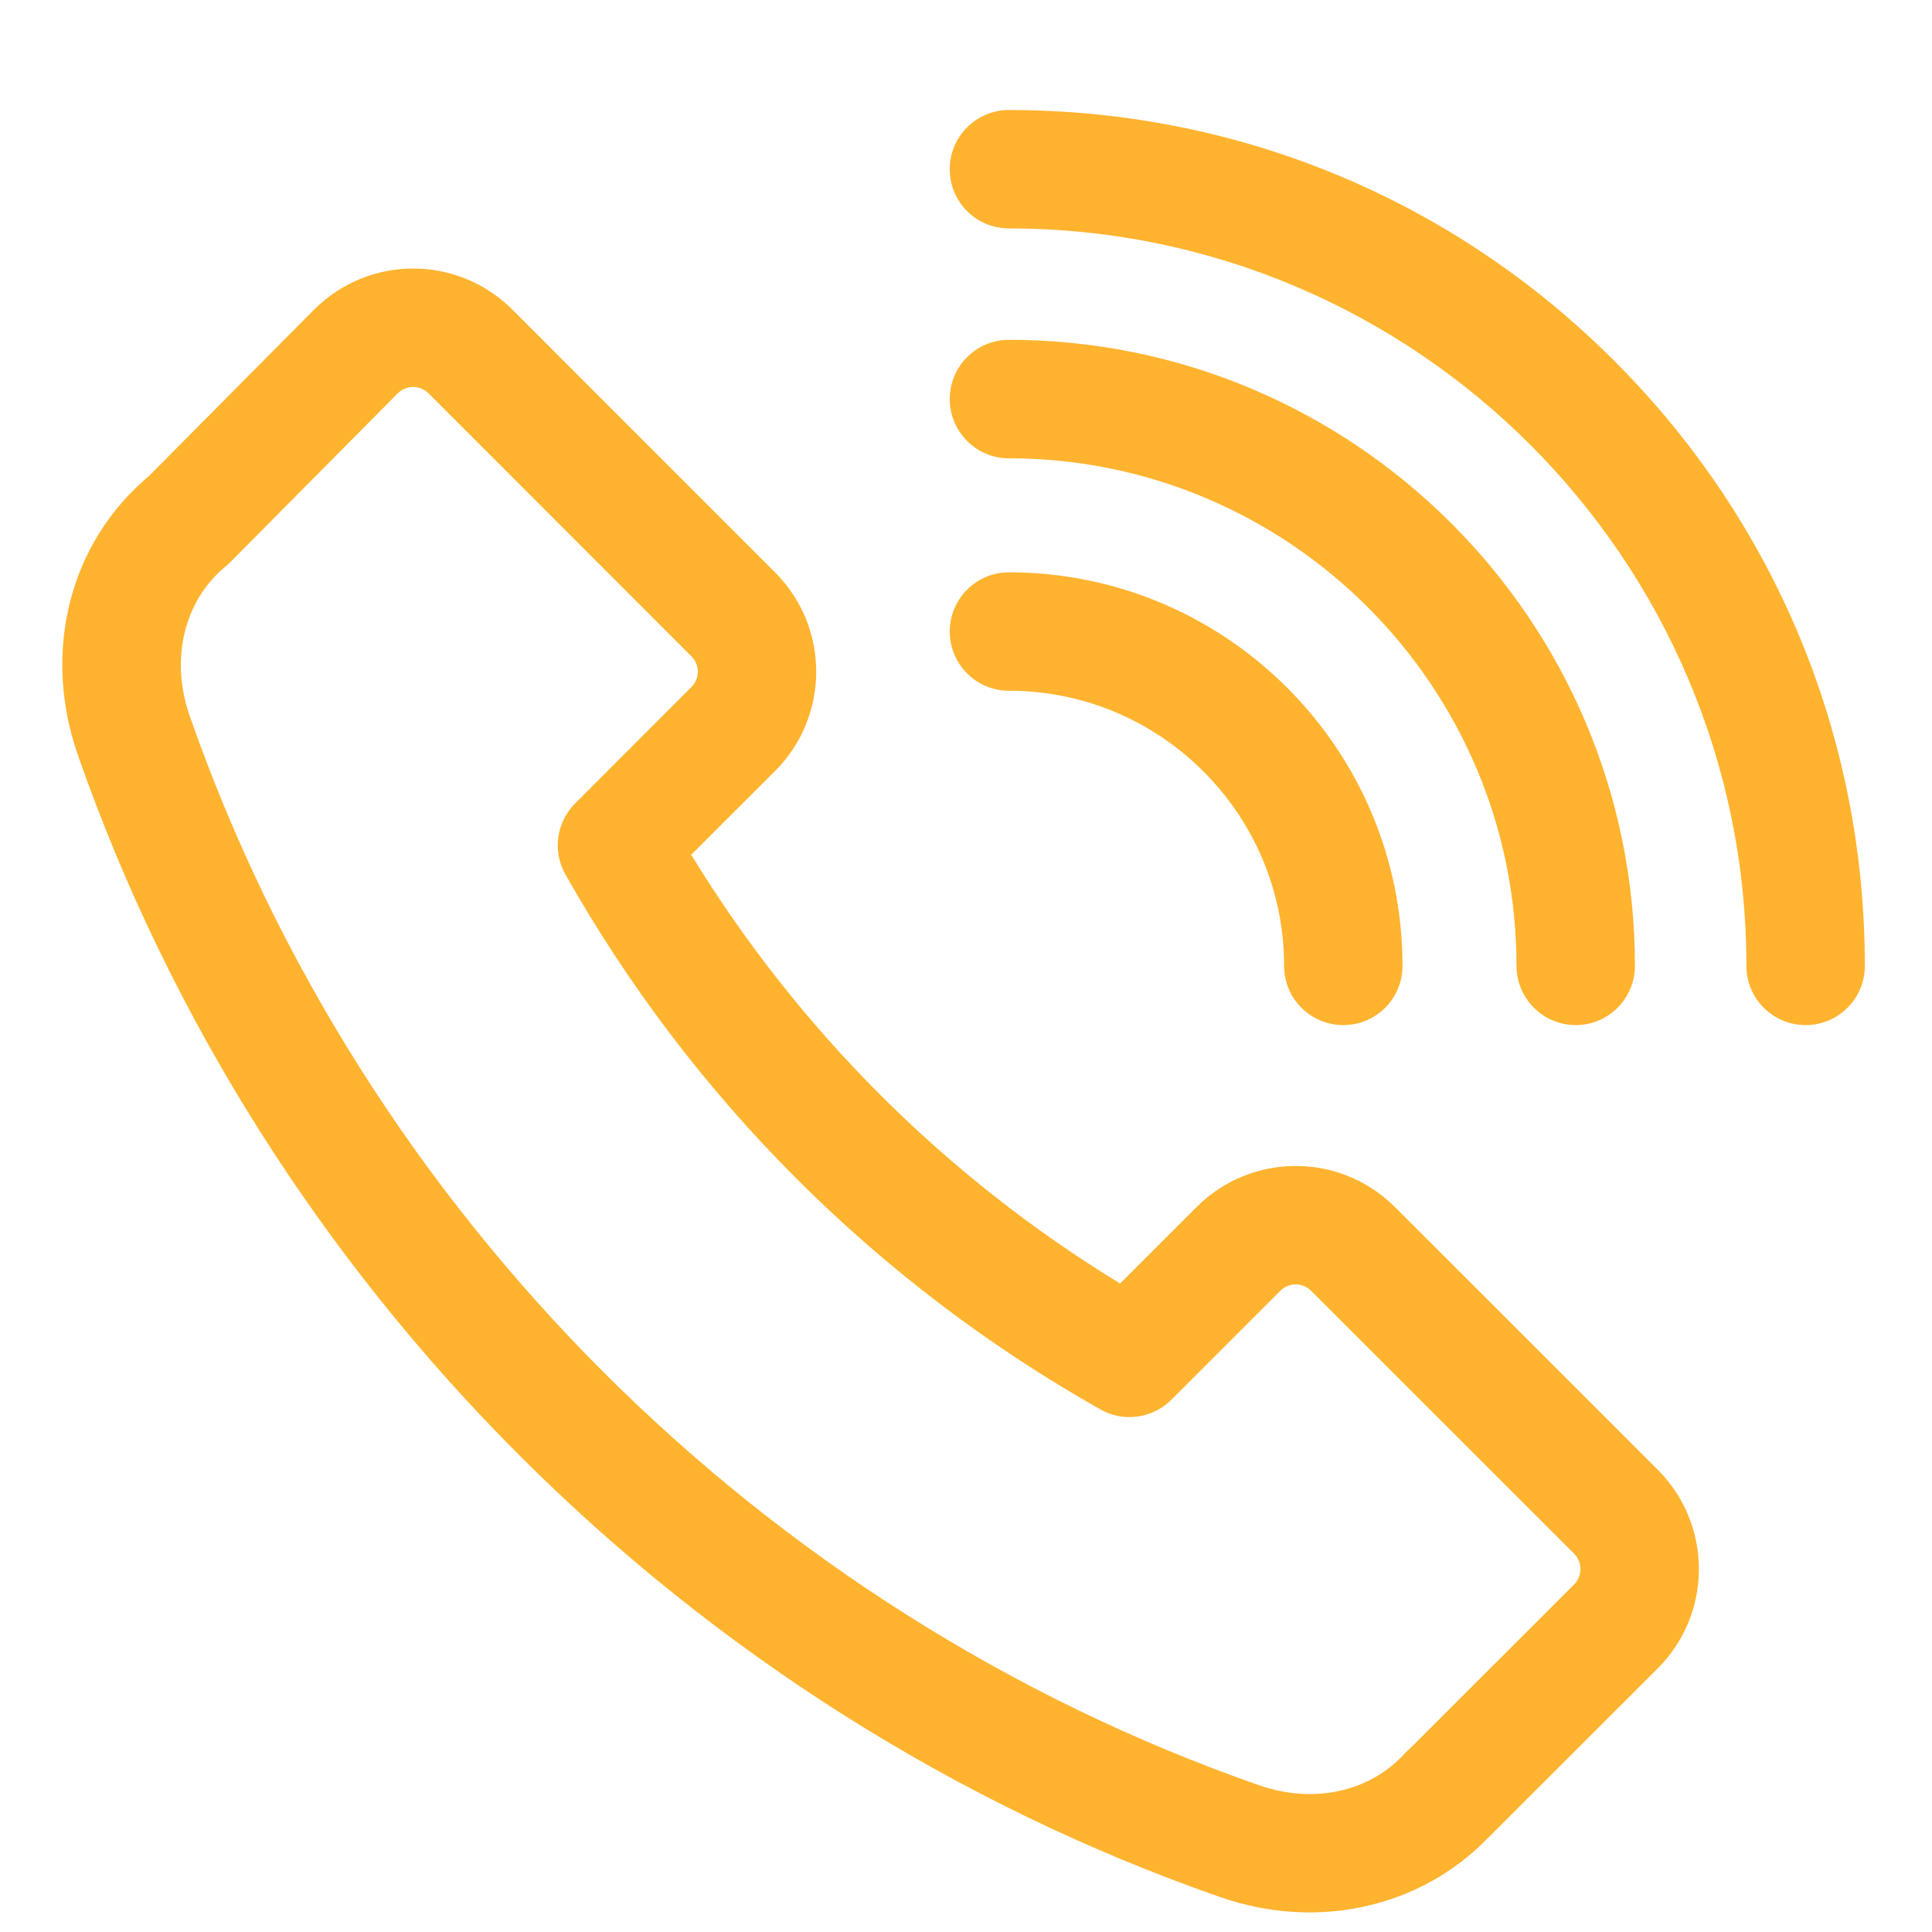 <svg width="17" height="17" viewBox="0 0 17 17" fill="none" xmlns="http://www.w3.org/2000/svg">
<g clip-path="url(#clip0_73_166)">
<path d="M14.588 12.934L12.274 10.621C11.792 10.139 11.011 10.139 10.529 10.621L9.856 11.294C8.316 10.354 7.023 9.061 6.082 7.521L6.821 6.783C7.302 6.302 7.302 5.519 6.821 5.038L4.508 2.724C4.027 2.244 3.248 2.24 2.762 2.726L1.308 4.191C0.612 4.775 0.368 5.734 0.685 6.643C2.313 11.308 6.069 15.064 10.734 16.692C11.612 16.998 12.513 16.769 13.086 16.179C13.094 16.172 13.102 16.164 13.11 16.156L14.588 14.679C15.069 14.198 15.069 13.415 14.588 12.934ZM13.851 13.942L12.406 15.386C12.389 15.4 12.372 15.416 12.357 15.433C12.053 15.764 11.564 15.878 11.077 15.708C6.71 14.184 3.193 10.667 1.669 6.299C1.494 5.799 1.62 5.281 1.99 4.98C2.004 4.968 2.017 4.956 2.03 4.943L3.5 3.461C3.549 3.413 3.606 3.405 3.635 3.405C3.665 3.405 3.722 3.413 3.771 3.461L6.084 5.775C6.159 5.85 6.159 5.971 6.084 6.045L5.061 7.069C4.895 7.235 4.86 7.49 4.975 7.694C6.086 9.663 7.714 11.291 9.683 12.402C9.887 12.517 10.142 12.482 10.308 12.316L11.266 11.358C11.341 11.283 11.462 11.283 11.537 11.358L13.851 13.671C13.925 13.746 13.925 13.867 13.851 13.942Z" fill="#FFB32F"/>
<path d="M8.878 5.036C8.59 5.036 8.357 5.269 8.357 5.557C8.357 5.845 8.59 6.078 8.878 6.078C10.213 6.078 11.299 7.164 11.299 8.499C11.299 8.787 11.532 9.02 11.82 9.02C12.108 9.02 12.341 8.787 12.341 8.499C12.341 6.589 10.788 5.036 8.878 5.036Z" fill="#FFB32F"/>
<path d="M8.878 2.99C8.59 2.99 8.357 3.224 8.357 3.511C8.357 3.799 8.59 4.033 8.878 4.033C11.341 4.033 13.344 6.036 13.344 8.499C13.344 8.786 13.578 9.02 13.865 9.02C14.153 9.02 14.386 8.786 14.386 8.499C14.386 5.461 11.915 2.99 8.878 2.99Z" fill="#FFB32F"/>
<path d="M14.203 3.174C12.781 1.751 10.89 0.968 8.878 0.968C8.59 0.968 8.357 1.201 8.357 1.489C8.357 1.777 8.59 2.01 8.878 2.01C12.456 2.01 15.367 4.921 15.367 8.499C15.367 8.787 15.6 9.02 15.888 9.02C16.176 9.02 16.409 8.787 16.409 8.499C16.409 6.487 15.626 4.596 14.203 3.174Z" fill="#FFB32F"/>
</g>
<defs>
<clipPath id="clip0_73_166">
<rect width="15.861" height="15.861" fill="white" transform="translate(0.548 0.967)"/>
</clipPath>
</defs>
</svg>
